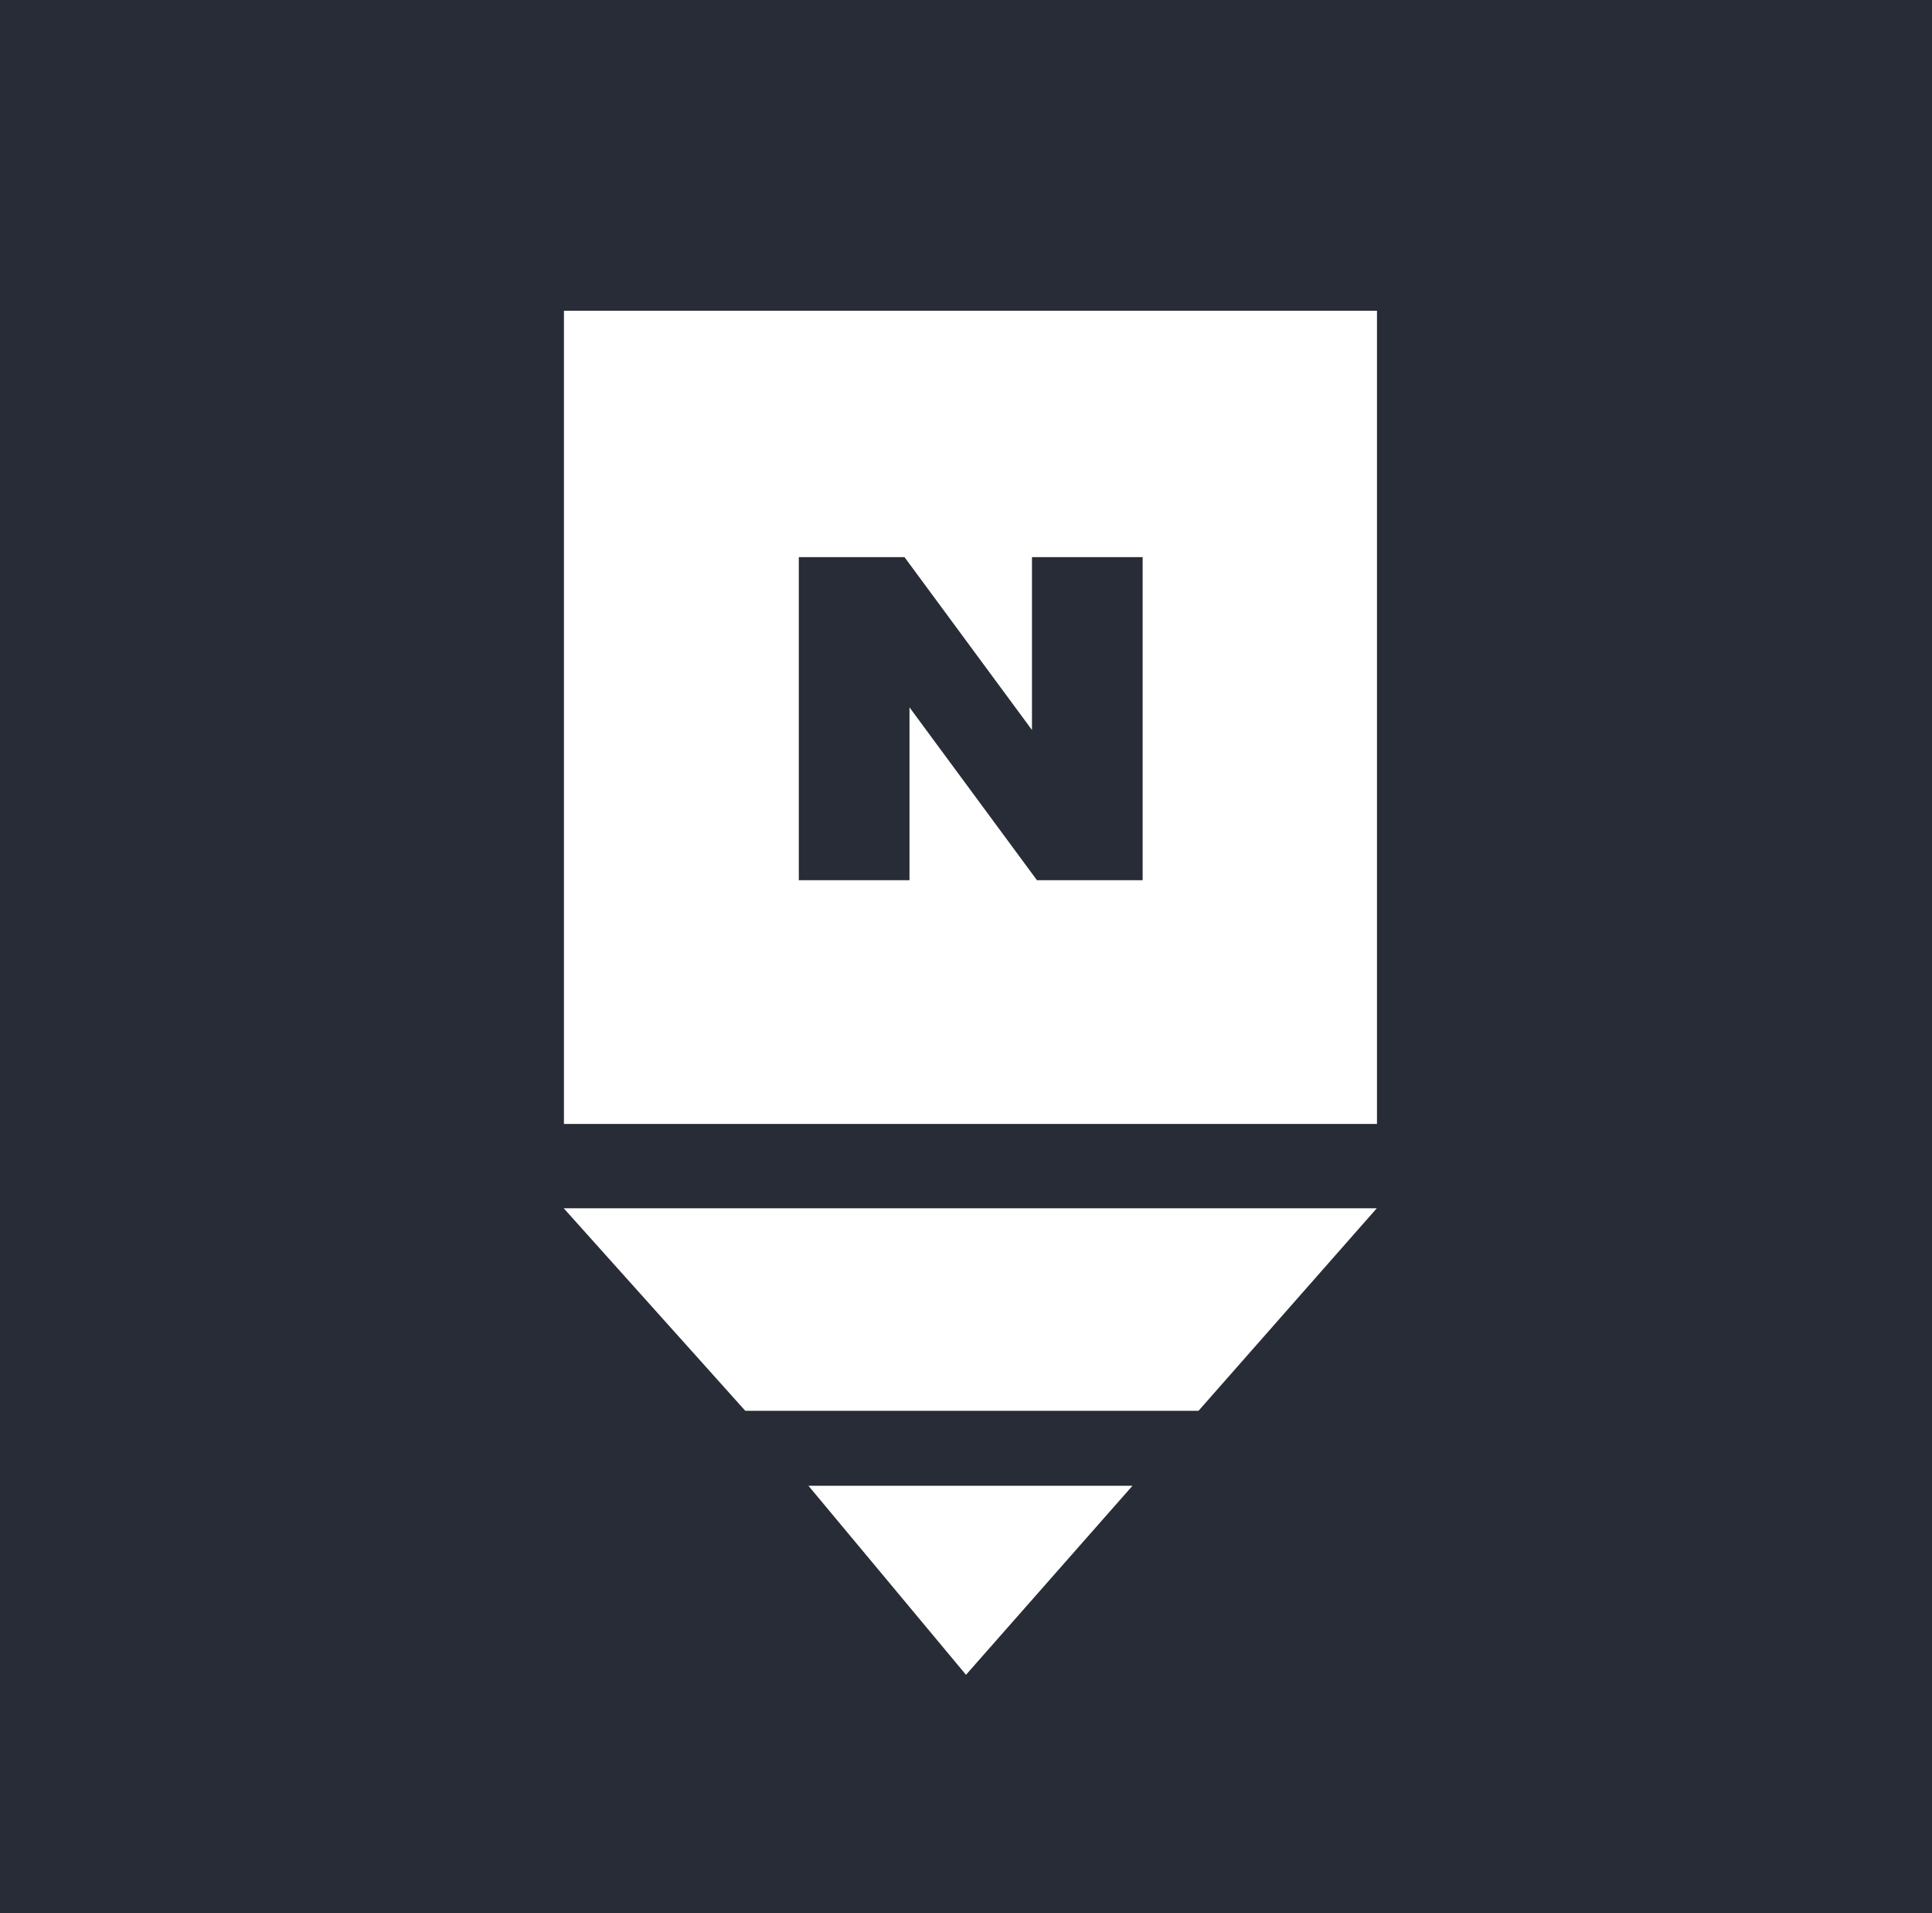 <svg xmlns="http://www.w3.org/2000/svg" width="18.188" height="18.008" viewBox="0 0 18.188 18.008">
    <defs>
        <style>
            .cls-1{fill:#282c36}
        </style>
    </defs>
    <g id="그룹_904" transform="translate(-452.984 -491.439)">
        <path id="패스_990" d="M452.984 491.439v18.008h18.188v-18.008zm9.094 15.764l-1.483-1.779h3.05zm2.189-2.485H460l-1.709-1.906h7.654zm1.68-2.7h-7.654v-7.654h7.654z" class="cls-1"/>
        <path id="패스_991" d="M512.633 533.127l-1.2-1.627h-.995v3.041h1.042v-1.627l1.2 1.627h.995V531.5h-1.042z" class="cls-1" transform="translate(-49.934 -34.817)"/>
    </g>
</svg>
